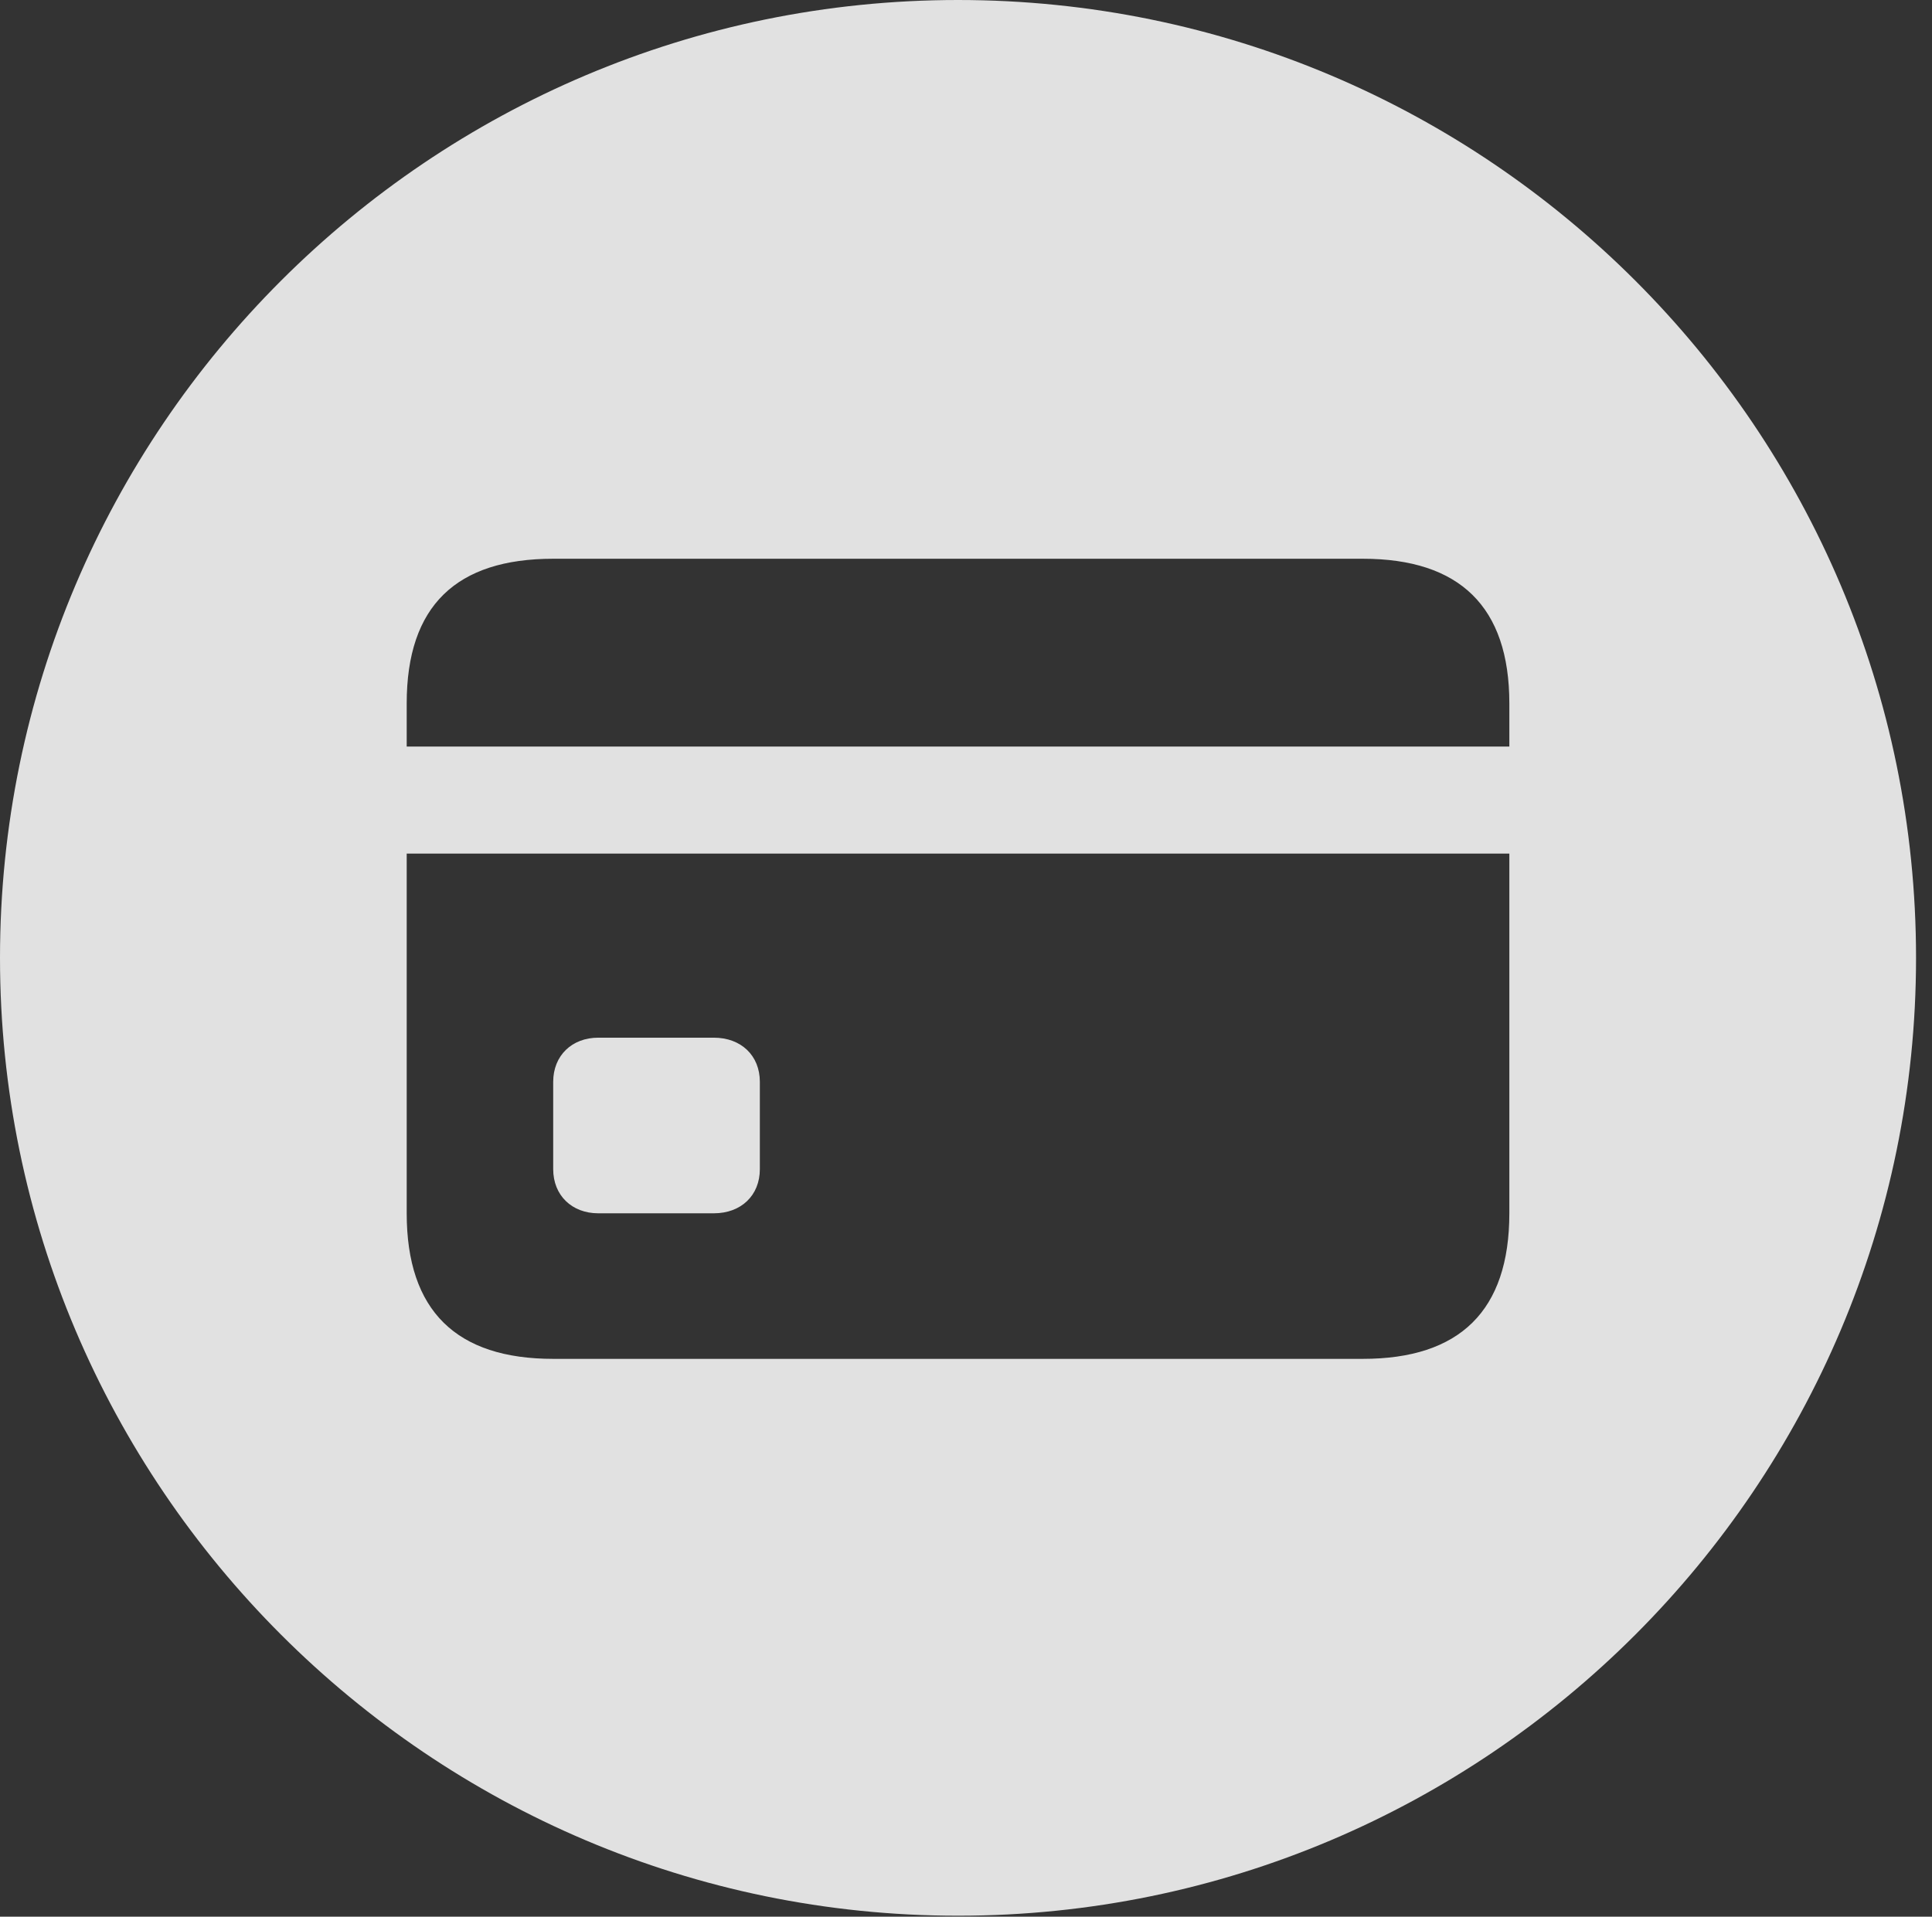 <?xml version="1.0" encoding="UTF-8"?>
<!--Generator: Apple Native CoreSVG 326-->
<!DOCTYPE svg
PUBLIC "-//W3C//DTD SVG 1.1//EN"
       "http://www.w3.org/Graphics/SVG/1.1/DTD/svg11.dtd">
<svg version="1.1" xmlns="http://www.w3.org/2000/svg" xmlns:xlink="http://www.w3.org/1999/xlink" viewBox="0 0 44.193 43.85">
 <rect x="0" y="0" width="44.193" height="43.85" fill="#333333" stroke="none"/>
 <g>
  <rect height="43.85" opacity="0" width="44.193" x="0" y="0"/>
  <path d="M43.828 21.914C43.828 33.988 34.01 43.828 21.914 43.828C9.84 43.828 0 33.988 0 21.914C0 9.818 9.84 0 21.914 0C34.01 0 43.828 9.818 43.828 21.914ZM9.303 19.529L9.303 27.758C9.303 29.992 10.441 31.088 12.654 31.088L31.174 31.088C33.387 31.088 34.525 29.992 34.525 27.758L34.525 19.529ZM17.381 24.75L17.381 26.748C17.381 27.35 16.951 27.758 16.328 27.758L13.685 27.758C13.084 27.758 12.654 27.35 12.654 26.748L12.654 24.75C12.654 24.148 13.084 23.74 13.685 23.74L16.328 23.74C16.951 23.74 17.381 24.148 17.381 24.75ZM12.654 12.783C10.441 12.783 9.303 13.857 9.303 16.092L9.303 17.08L34.525 17.08L34.525 16.092C34.525 13.879 33.387 12.783 31.174 12.783Z" fill="white" fill-opacity="0.85"/>
 </g>
</svg>
